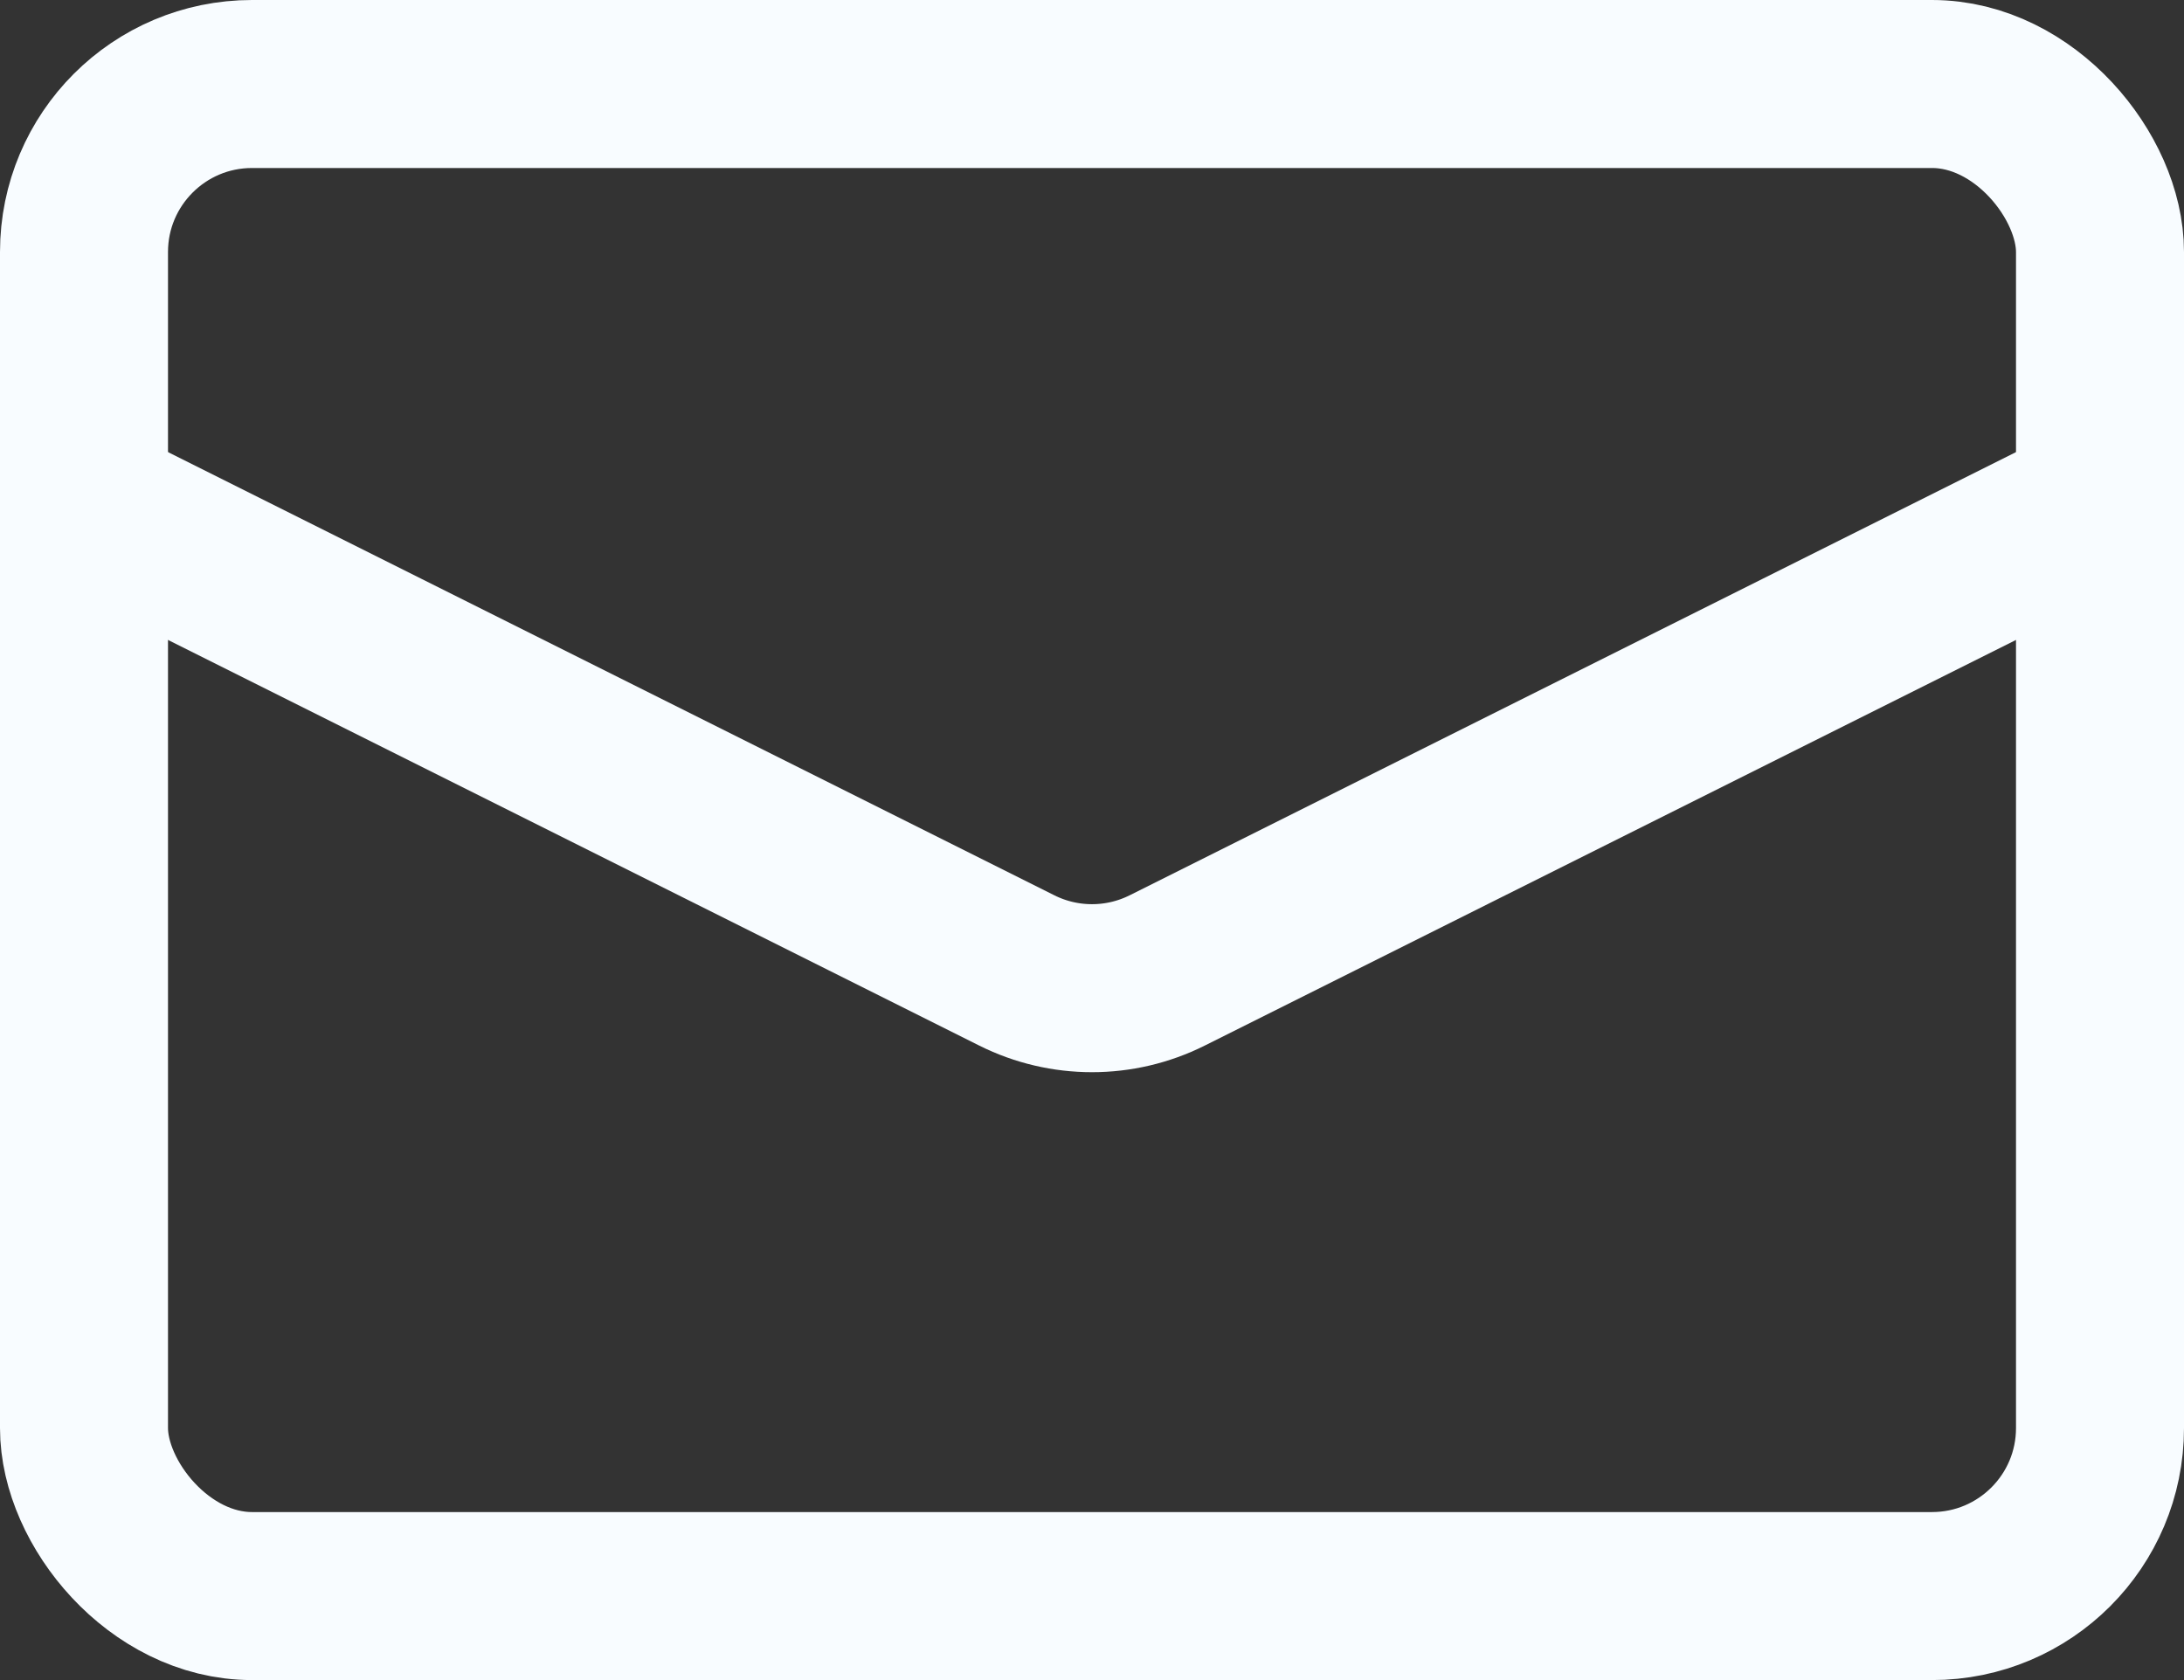 <svg width="26" height="20" viewBox="0 0 26 20" fill="none" xmlns="http://www.w3.org/2000/svg">
<rect x="0" y="0" width="26" height="20" fill="#333333" stroke="none"/>
<rect x="1" y="1" width="24" height="18" rx="2" stroke="#F8FCFF" stroke-width="2"/>
<path d="M1 6L12.106 11.553C12.669 11.834 13.331 11.834 13.894 11.553L25 6" stroke="#F8FCFF" stroke-width="2"/>
</svg>
